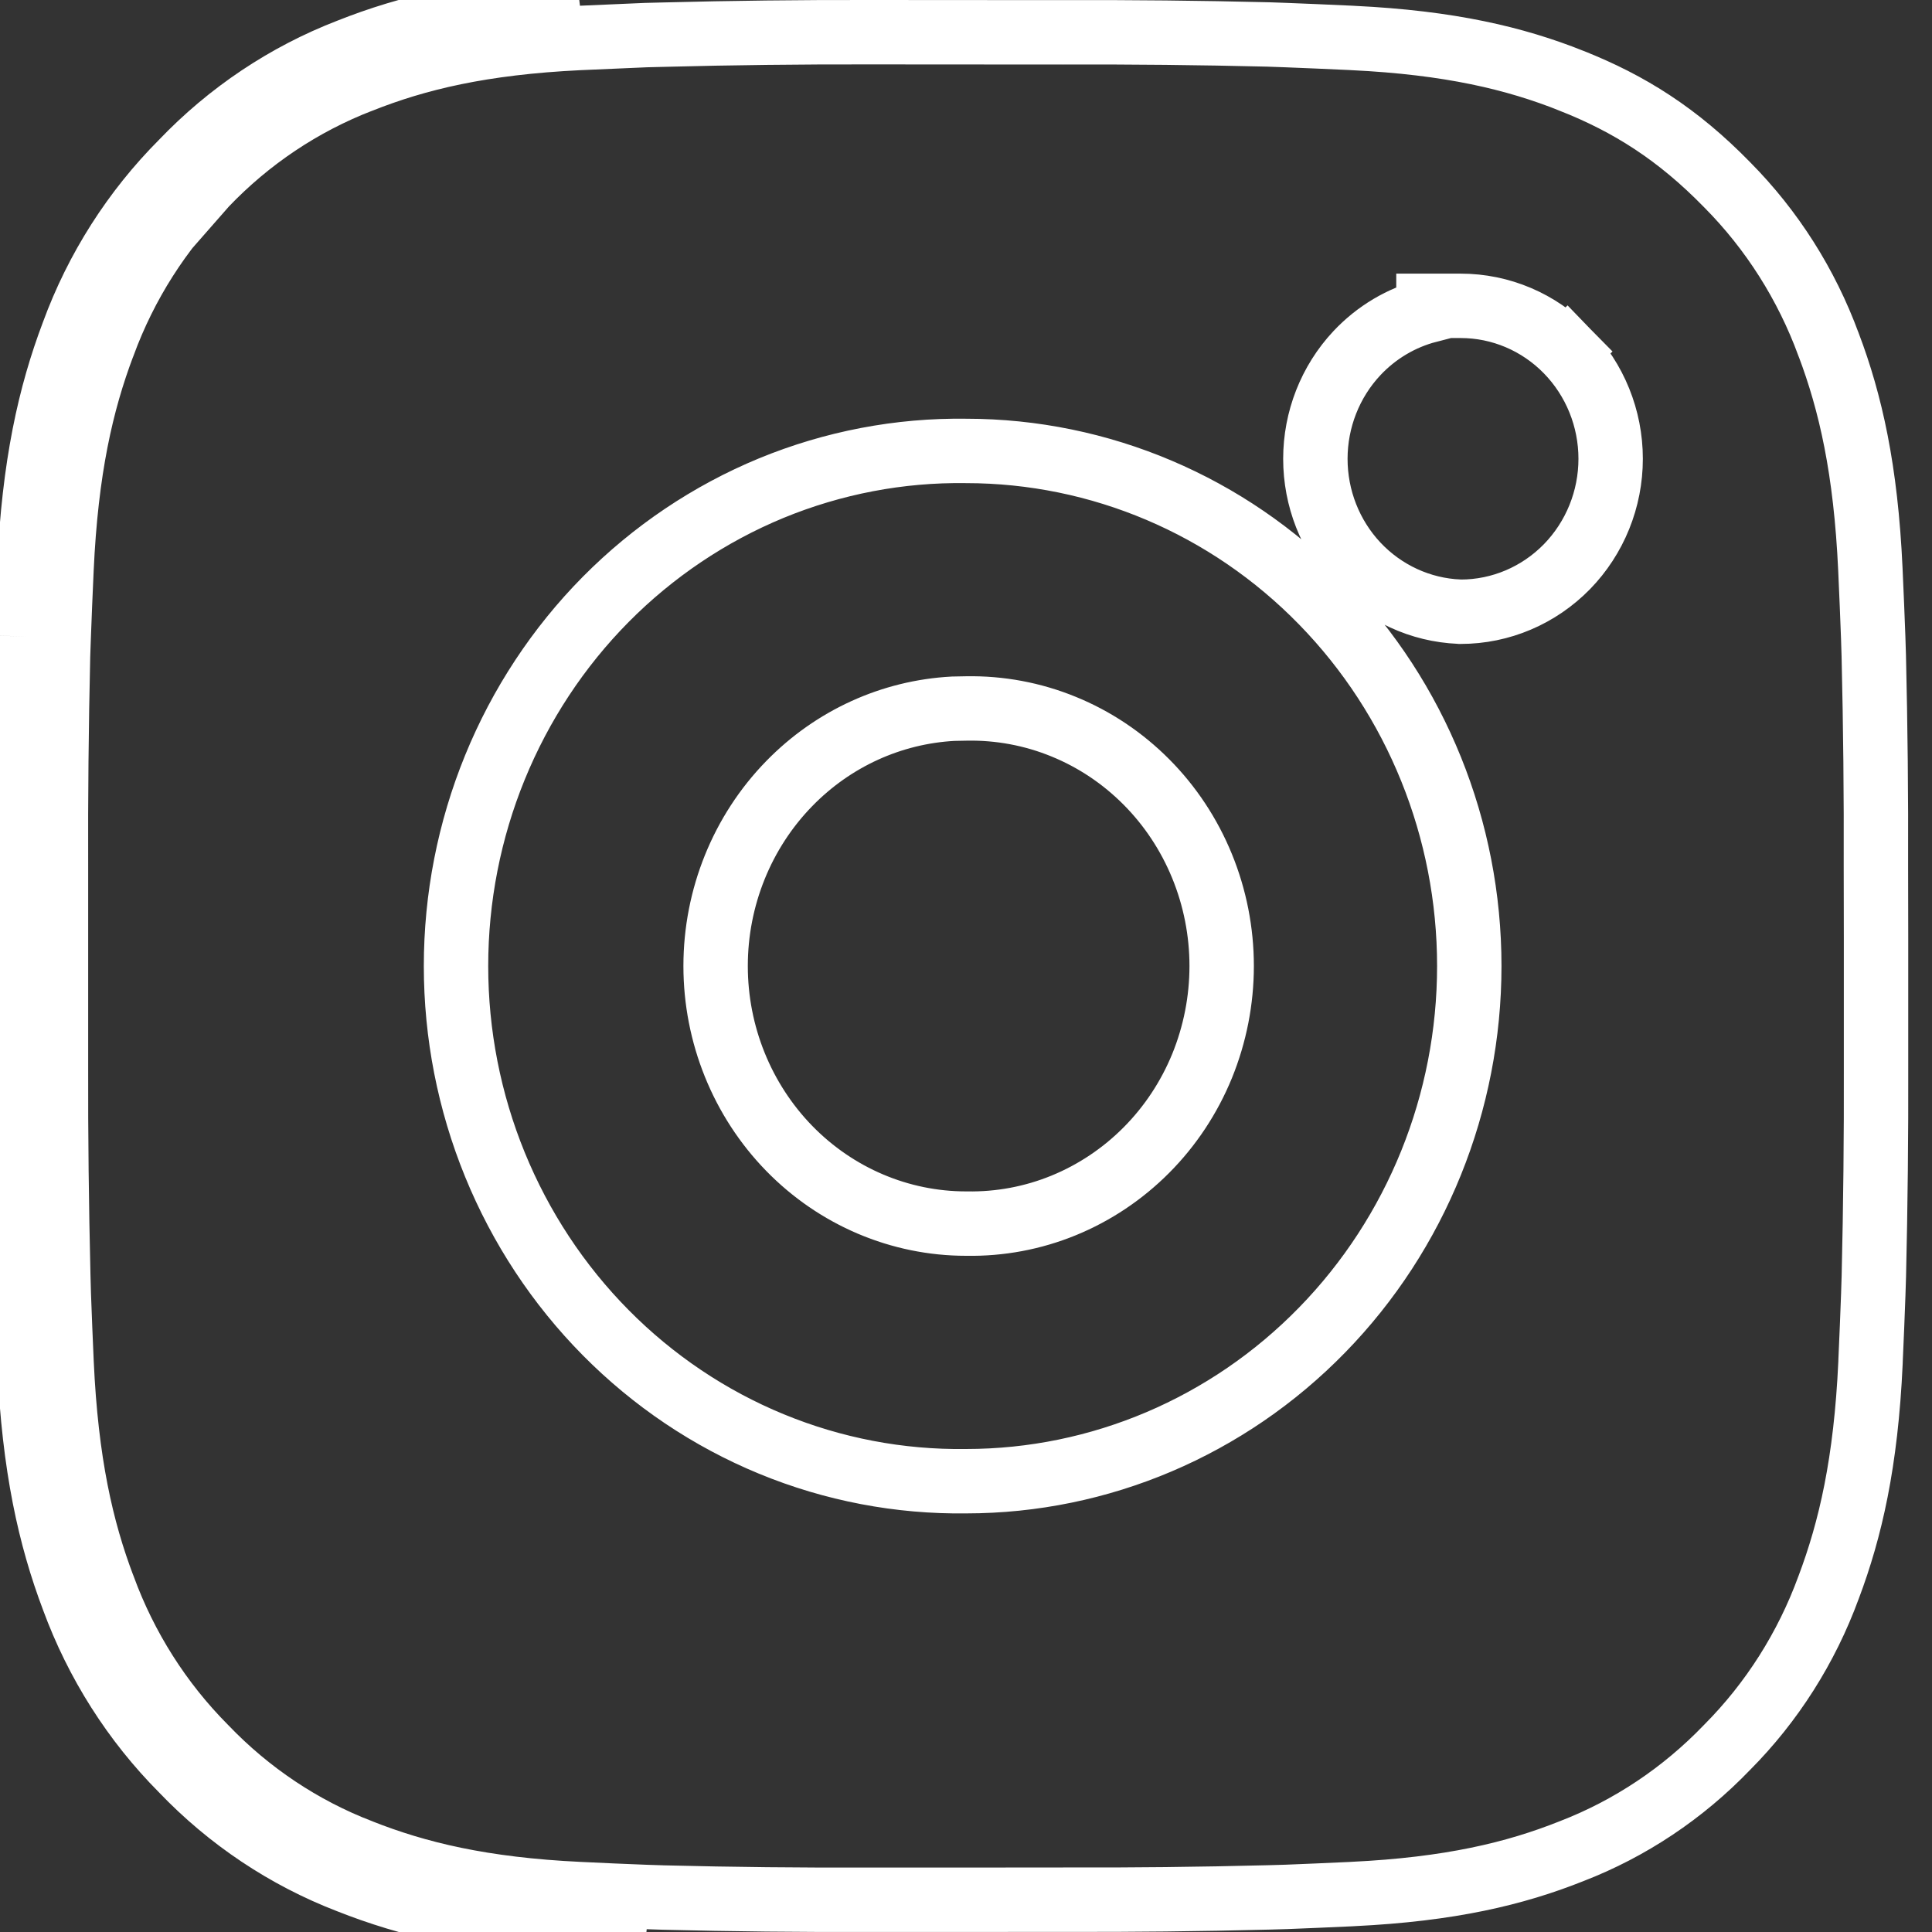 <svg width="30" height="30" viewBox="0 0 30 30" fill="none" xmlns="http://www.w3.org/2000/svg">
<rect x="0" y="0" width="30" height="30" fill="#333333" stroke="none"/>
<path d="M5.417 29.212C6.35 29.581 7.412 29.836 8.969 29.911C9.316 29.928 9.663 29.943 10.011 29.956L5.417 29.212ZM5.417 29.212C4.44 28.836 3.556 28.246 2.826 27.482M5.417 29.212L2.826 27.482M2.826 27.482C2.081 26.733 1.505 25.826 1.137 24.825M2.826 27.482L1.137 24.825M1.137 24.825C0.776 23.869 0.53 22.78 0.457 21.184C0.44 20.828 0.426 20.472 0.413 20.116L0.406 19.825C0.379 18.731 0.366 17.636 0.369 16.542M1.137 24.825L0.369 16.542M0.369 16.542V13.458M0.369 16.542V13.458M0.369 13.458C0.365 12.364 0.376 11.27 0.401 10.176L0.411 9.885M0.369 13.458L0.411 9.885M0.411 9.885C0.423 9.549 0.438 9.216 0.455 8.817C0.528 7.22 0.774 6.132 1.136 5.175M0.411 9.885L1.136 5.175M1.136 5.175C1.503 4.174 2.081 3.268 2.827 2.52M1.136 5.175L2.827 2.52M2.827 2.52C3.557 1.756 4.441 1.165 5.417 0.788M2.827 2.52L5.417 0.788M5.417 0.788C6.35 0.417 7.411 0.165 8.969 0.09L5.417 0.788ZM16.504 0.502L16.506 0.502C17.568 0.498 18.63 0.509 19.691 0.535L19.972 0.545L19.972 0.545C20.287 0.557 20.599 0.571 20.974 0.588L21.008 0.59C21.008 0.59 21.008 0.59 21.009 0.59C22.517 0.663 23.524 0.905 24.398 1.252L24.399 1.253C25.302 1.609 26.055 2.086 26.818 2.868L26.818 2.868L26.821 2.871C27.513 3.569 28.05 4.414 28.393 5.348L28.393 5.348L28.395 5.352C28.735 6.252 28.972 7.289 29.043 8.839C29.061 9.238 29.075 9.568 29.087 9.901C29.087 9.902 29.087 9.902 29.087 9.902L29.096 10.188C29.096 10.188 29.096 10.189 29.096 10.19C29.122 11.278 29.133 12.367 29.129 13.456L29.129 13.459L29.131 14.577V14.578L29.131 16.542L29.131 16.543C29.134 17.633 29.123 18.723 29.097 19.812C29.097 19.812 29.097 19.813 29.097 19.813L29.088 20.099C29.088 20.099 29.088 20.1 29.088 20.1C29.077 20.423 29.063 20.742 29.046 21.127L29.045 21.161C29.045 21.161 29.045 21.161 29.045 21.161C28.974 22.711 28.734 23.747 28.395 24.648L28.393 24.653C28.051 25.587 27.514 26.433 26.821 27.13L26.821 27.13L26.815 27.136C26.133 27.846 25.31 28.395 24.403 28.745L24.403 28.745L24.398 28.747C23.524 29.095 22.517 29.337 21.008 29.41L20.973 29.412C20.599 29.429 20.288 29.443 19.973 29.455C19.973 29.455 19.973 29.455 19.972 29.455L19.694 29.463C19.694 29.463 19.693 29.463 19.692 29.463C18.63 29.49 17.568 29.502 16.506 29.498L16.503 29.498L15.412 29.499H15.412L13.497 29.499L13.495 29.499C12.433 29.503 11.371 29.492 10.309 29.465C10.308 29.465 10.308 29.465 10.307 29.465L10.029 29.456C10.029 29.456 10.028 29.456 10.028 29.456C9.683 29.443 9.338 29.428 8.994 29.411L8.993 29.411C7.485 29.339 6.478 29.094 5.6 28.747L5.596 28.745C4.689 28.396 3.867 27.847 3.187 27.137L3.187 27.137L3.18 27.13C2.487 26.432 1.95 25.587 1.607 24.652L1.607 24.652L1.605 24.648C1.264 23.748 1.027 22.712 0.956 21.161C0.94 20.808 0.926 20.454 0.913 20.101L0.905 19.813C0.905 19.813 0.905 19.813 0.905 19.813C0.905 19.813 0.905 19.813 0.905 19.813C0.879 18.723 0.866 17.633 0.869 16.543V16.542L0.869 13.458L0.869 13.456C0.865 12.367 0.876 11.279 0.901 10.191L0.911 9.903L0.911 9.902C0.923 9.569 0.937 9.239 0.955 8.839C1.026 7.288 1.263 6.253 1.603 5.352L1.603 5.352L1.605 5.348C1.948 4.414 2.486 3.569 3.181 2.873L3.181 2.874L3.188 2.866C3.868 2.154 4.69 1.605 5.597 1.254L5.597 1.254L5.601 1.253C6.477 0.905 7.482 0.663 8.992 0.59C8.992 0.59 8.993 0.59 8.993 0.59L10.028 0.545L10.307 0.538C10.308 0.538 10.308 0.538 10.308 0.538C10.308 0.538 10.308 0.538 10.308 0.538C11.37 0.51 12.432 0.498 13.495 0.5L13.495 0.5L16.504 0.502ZM12.256 12.167C12.938 11.467 13.845 11.056 14.8 11.005L15.009 11.001C15.524 10.992 16.036 11.087 16.515 11.283C16.994 11.478 17.431 11.77 17.801 12.142C18.17 12.513 18.464 12.957 18.665 13.448C18.866 13.939 18.97 14.467 18.97 15C18.97 15.533 18.866 16.061 18.666 16.552C18.465 17.043 18.171 17.487 17.802 17.858C17.432 18.23 16.995 18.522 16.516 18.718C16.037 18.914 15.525 19.009 15.011 19L15.011 19H15.001C13.974 19 12.986 18.581 12.256 17.833C11.525 17.083 11.112 16.065 11.112 15C11.112 13.935 11.525 12.916 12.256 12.167ZM22.66 9.498L22.671 9.499H22.681C23.303 9.499 23.896 9.245 24.332 8.799C24.767 8.352 25.01 7.75 25.01 7.124C25.01 6.498 24.767 5.895 24.332 5.449L23.974 5.798L24.332 5.449C23.896 5.002 23.303 4.749 22.681 4.749H22.181V4.823C21.76 4.932 21.374 5.16 21.07 5.484C20.655 5.927 20.425 6.516 20.425 7.125C20.425 7.735 20.655 8.323 21.07 8.766C21.486 9.209 22.056 9.473 22.66 9.498ZM15.004 7.002C13.967 6.987 12.939 7.184 11.978 7.579C11.016 7.976 10.142 8.564 9.405 9.308C8.668 10.053 8.084 10.94 7.685 11.917C7.286 12.894 7.081 13.942 7.081 15.001C7.081 16.059 7.286 17.107 7.685 18.084C8.084 19.061 8.668 19.948 9.405 20.693C10.142 21.438 11.016 22.026 11.978 22.422C12.939 22.818 13.967 23.014 15.003 23C17.079 22.999 19.067 22.153 20.53 20.652C21.995 19.151 22.815 17.117 22.815 15C22.815 12.882 21.995 10.849 20.53 9.348C19.067 7.847 17.079 7.003 15.004 7.002Z" stroke="white"/>
</svg>
